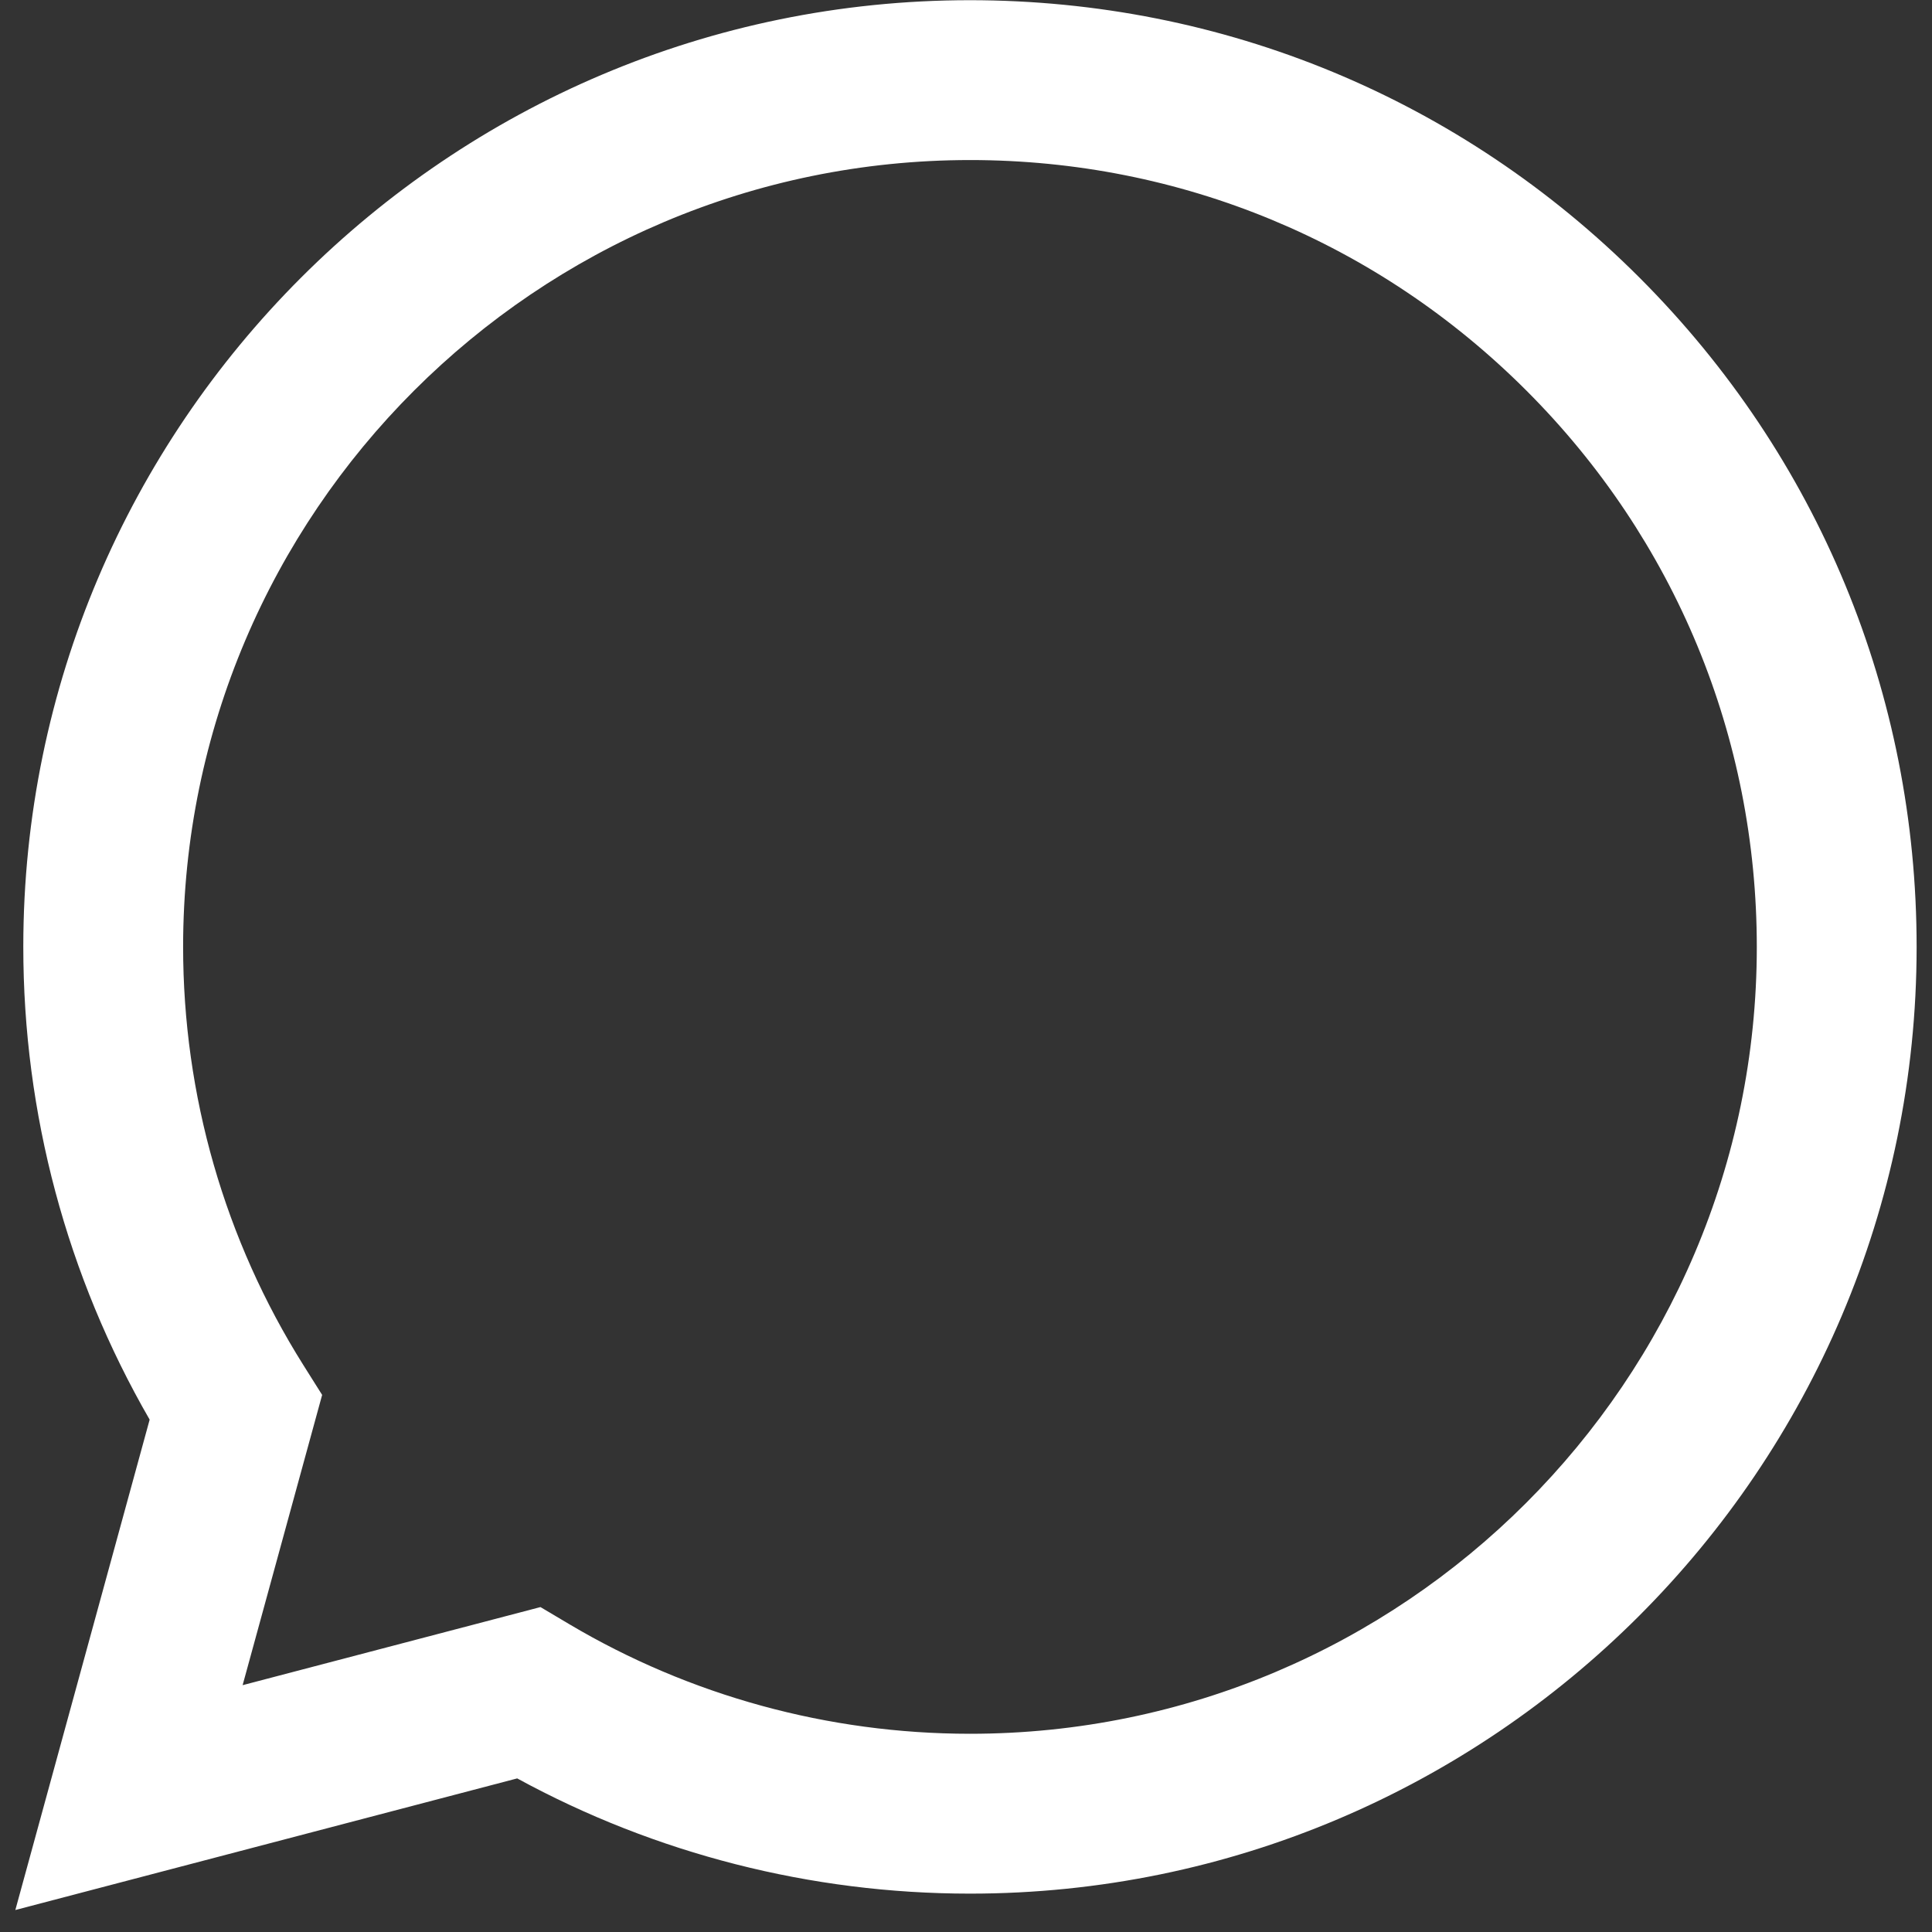 <svg width="50" height="50" viewBox="0 0 50 50" fill="none" xmlns="http://www.w3.org/2000/svg">
<rect x="0" y="0" width="50" height="50" fill="#333333" stroke="none"/>
<path d="M42.433 7.188C37.807 2.558 31.656 0.008 25.103 0.005C11.598 0.005 0.608 10.991 0.603 24.495C0.601 28.812 1.729 33.026 3.873 36.74L0.397 49.431L13.385 46.025C16.963 47.977 20.992 49.005 25.092 49.007H25.103H25.103C38.605 49.007 49.597 38.018 49.602 24.515C49.605 17.971 47.059 11.817 42.433 7.188ZM25.103 44.87H25.095C21.44 44.868 17.856 43.887 14.73 42.032L13.987 41.591L6.279 43.612L8.337 36.1L7.852 35.33C5.814 32.089 4.738 28.343 4.739 24.497C4.744 13.273 13.878 4.142 25.11 4.142C30.55 4.144 35.662 6.264 39.507 10.112C43.352 13.959 45.467 19.074 45.466 24.514C45.461 35.738 36.326 44.87 25.103 44.87Z" fill="white"/>
</svg>
